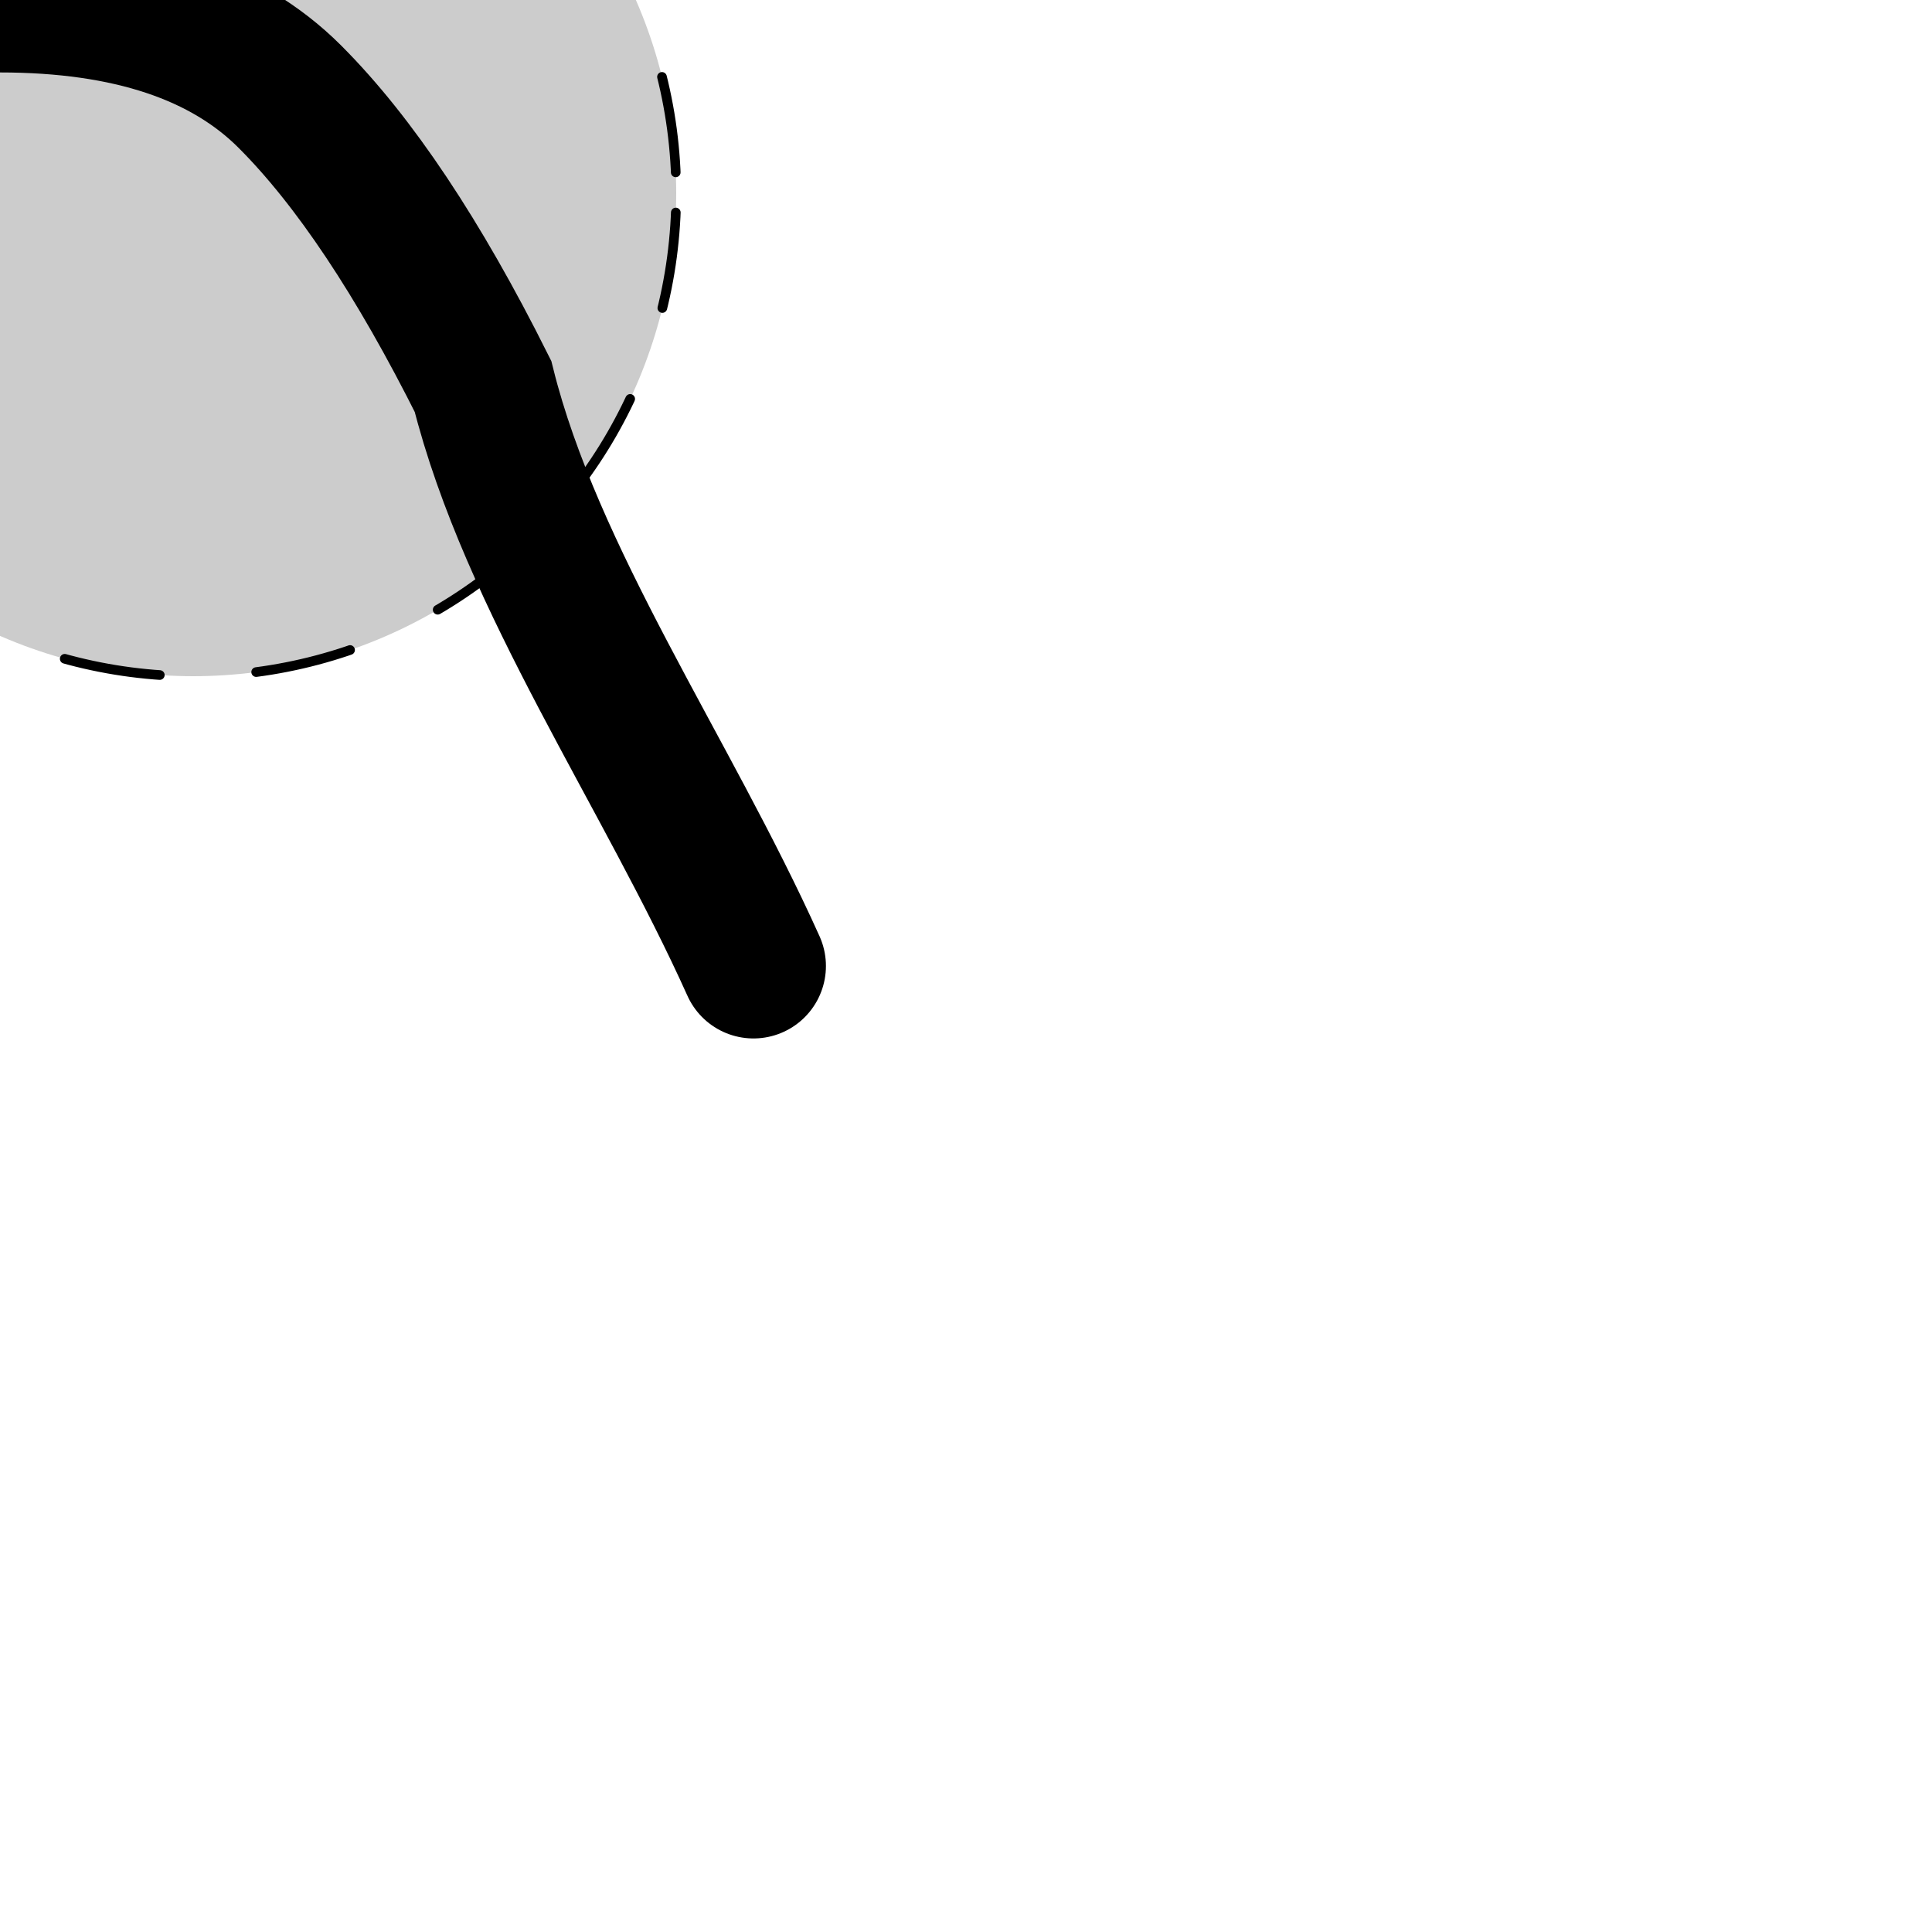<svg version="1.0" xmlns="http://www.w3.org/2000/svg" xmlns:xlink="http://www.w3.org/1999/xlink" height="200" width="200">
<!--	<rect height="200" width="200" rx="0" ry="0" fill=""></rect>-->
	<g stroke="#000" fill="none">
		<path d="M 0 0 Q 20 0 30 10 Q 40 20 50 40 C 55 60 69 80 78 100" stroke-width="15" stroke-linecap="round"></path>
	</g>
	<circle fill="#000" stroke="#000" fill-opacity=".2" stroke-linecap="round" stroke-dasharray="10" stroke-dashoffset="-22" r="50" cx="20" cy="20"></circle>
	
</svg>